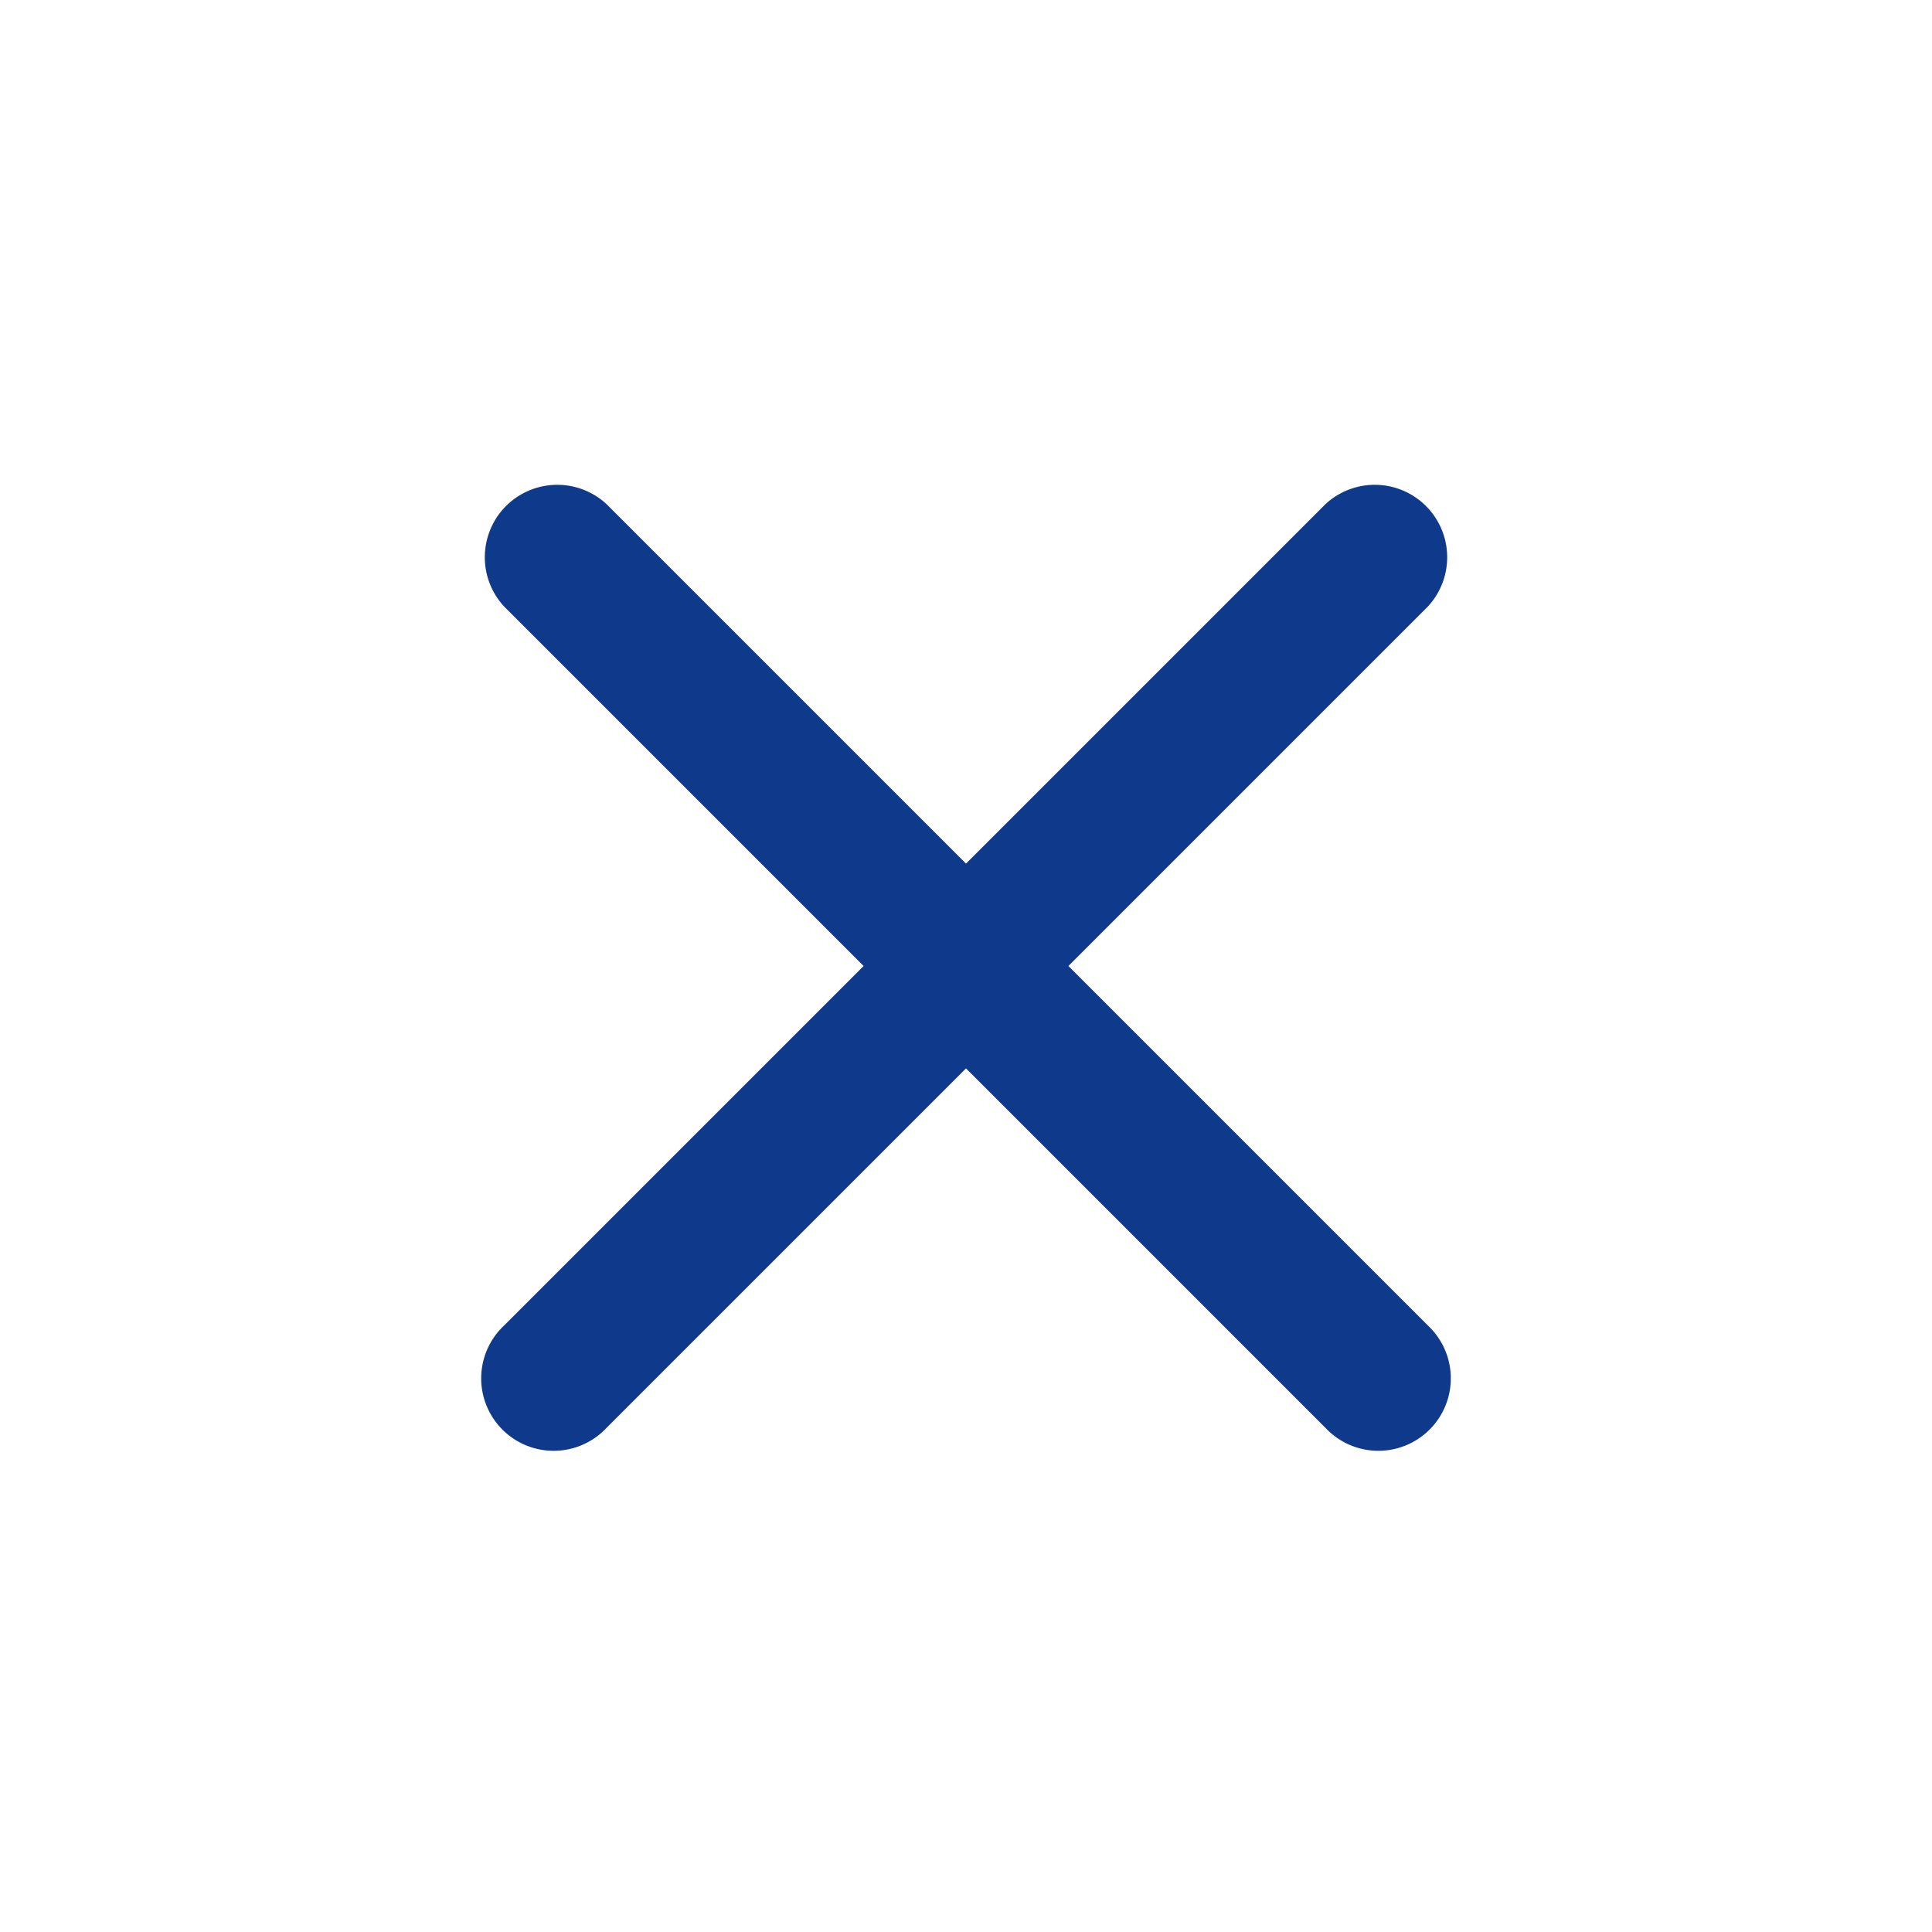 <svg xmlns="http://www.w3.org/2000/svg" viewBox="0 0 20 20" fill="rgba(15, 58, 140, 1)" aria-hidden="true" class="w-8 h-8 text-brand-blue dark:text-white"><path d="M6.28 5.22a.75.75 0 00-1.06 1.06L8.94 10l-3.72 3.72a.75.75 0 101.06 1.06L10 11.06l3.72 3.72a.75.75 0 101.06-1.06L11.06 10l3.72-3.72a.75.75 0 00-1.06-1.06L10 8.94 6.28 5.22z"></path></svg>